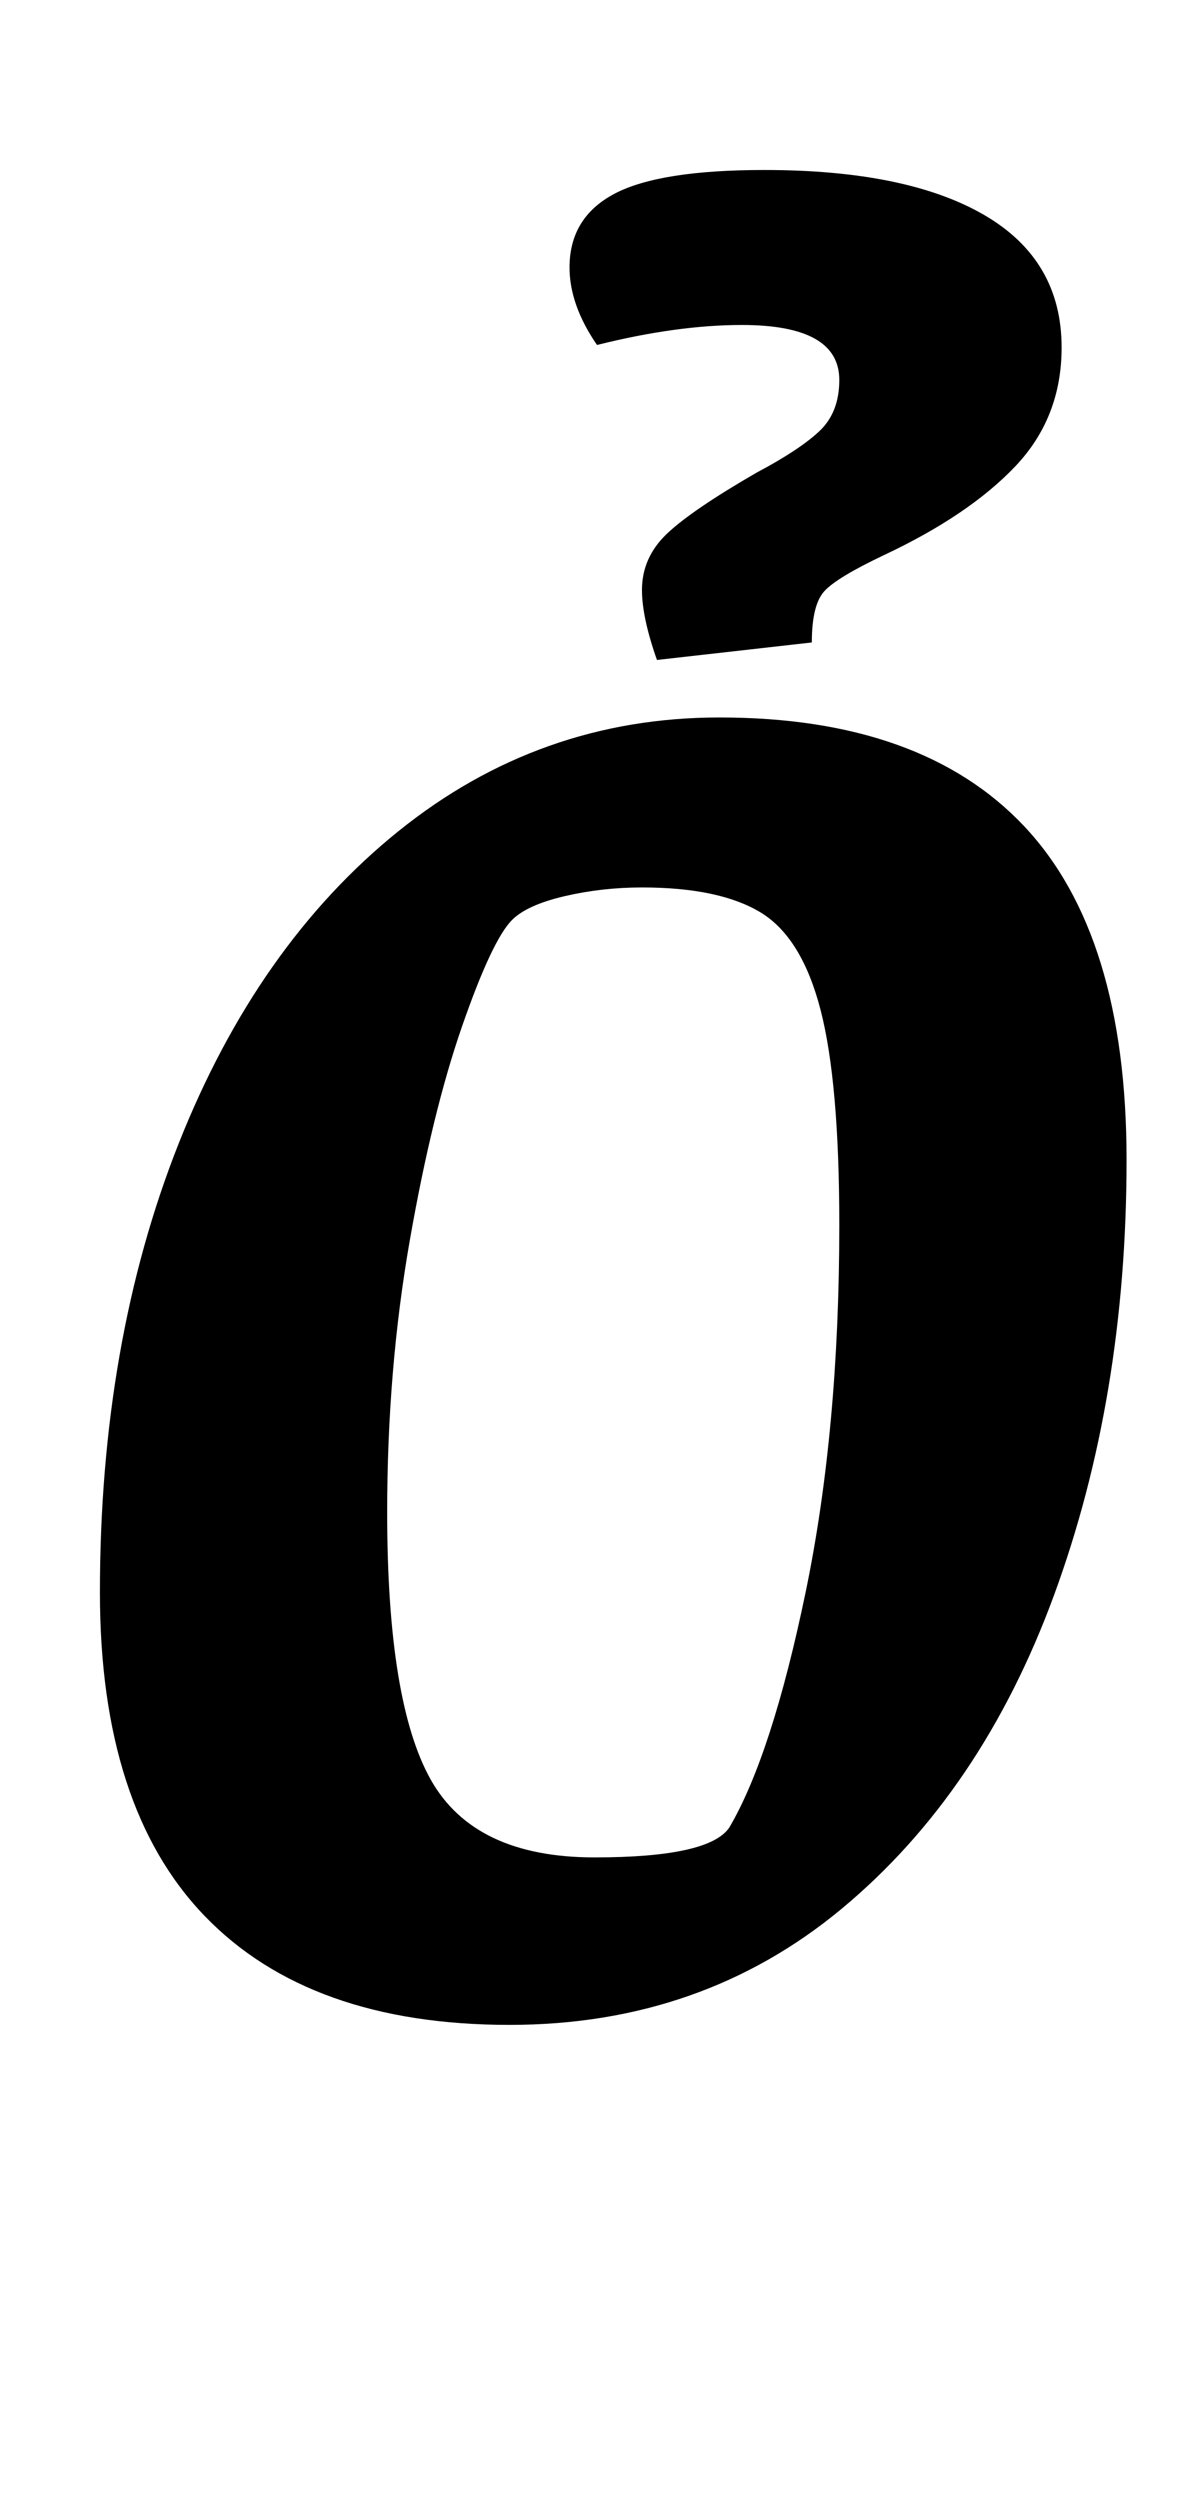 <?xml version="1.0" standalone="no"?>
<!DOCTYPE svg PUBLIC "-//W3C//DTD SVG 1.1//EN" "http://www.w3.org/Graphics/SVG/1.1/DTD/svg11.dtd" >
<svg xmlns="http://www.w3.org/2000/svg" xmlns:xlink="http://www.w3.org/1999/xlink" version="1.1" viewBox="-10 0 482 1000">
  <g transform="matrix(1 0 0 -1 0 800)">
   <path fill="currentColor"
d="M30 0zM72 33.5q-42 43.5 -42 129.5q0 100 31.5 179.5t88 125t128.5 45.5q81 0 122 -43.5t41 -133.5q0 -95 -29 -174t-85 -125.5t-133 -46.5q-80 0 -122 43.5zM282 69q17 29 30.5 94t13.5 147q0 57 -7.5 86t-24 39t-47.5 10q-16 0 -31 -3.5t-21 -9.5q-8 -8 -20 -42.5
t-21 -86t-9 -108.5q0 -76 17.5 -107t65.5 -31q46 0 54 12zM247 564q0 13 10 22.5t36 24.5q17 9 25 16.5t8 20.5q0 22 -39 22q-26 0 -58 -8q-11 16 -11 31q0 20 18 29.5t60 9.5q57 0 88 -18t31 -53q0 -28 -18.5 -47.5t-52.5 -35.5q-19 -9 -24 -14.5t-5 -20.5l-62 -7
q-6 17 -6 28z" />
  </g>

</svg>
